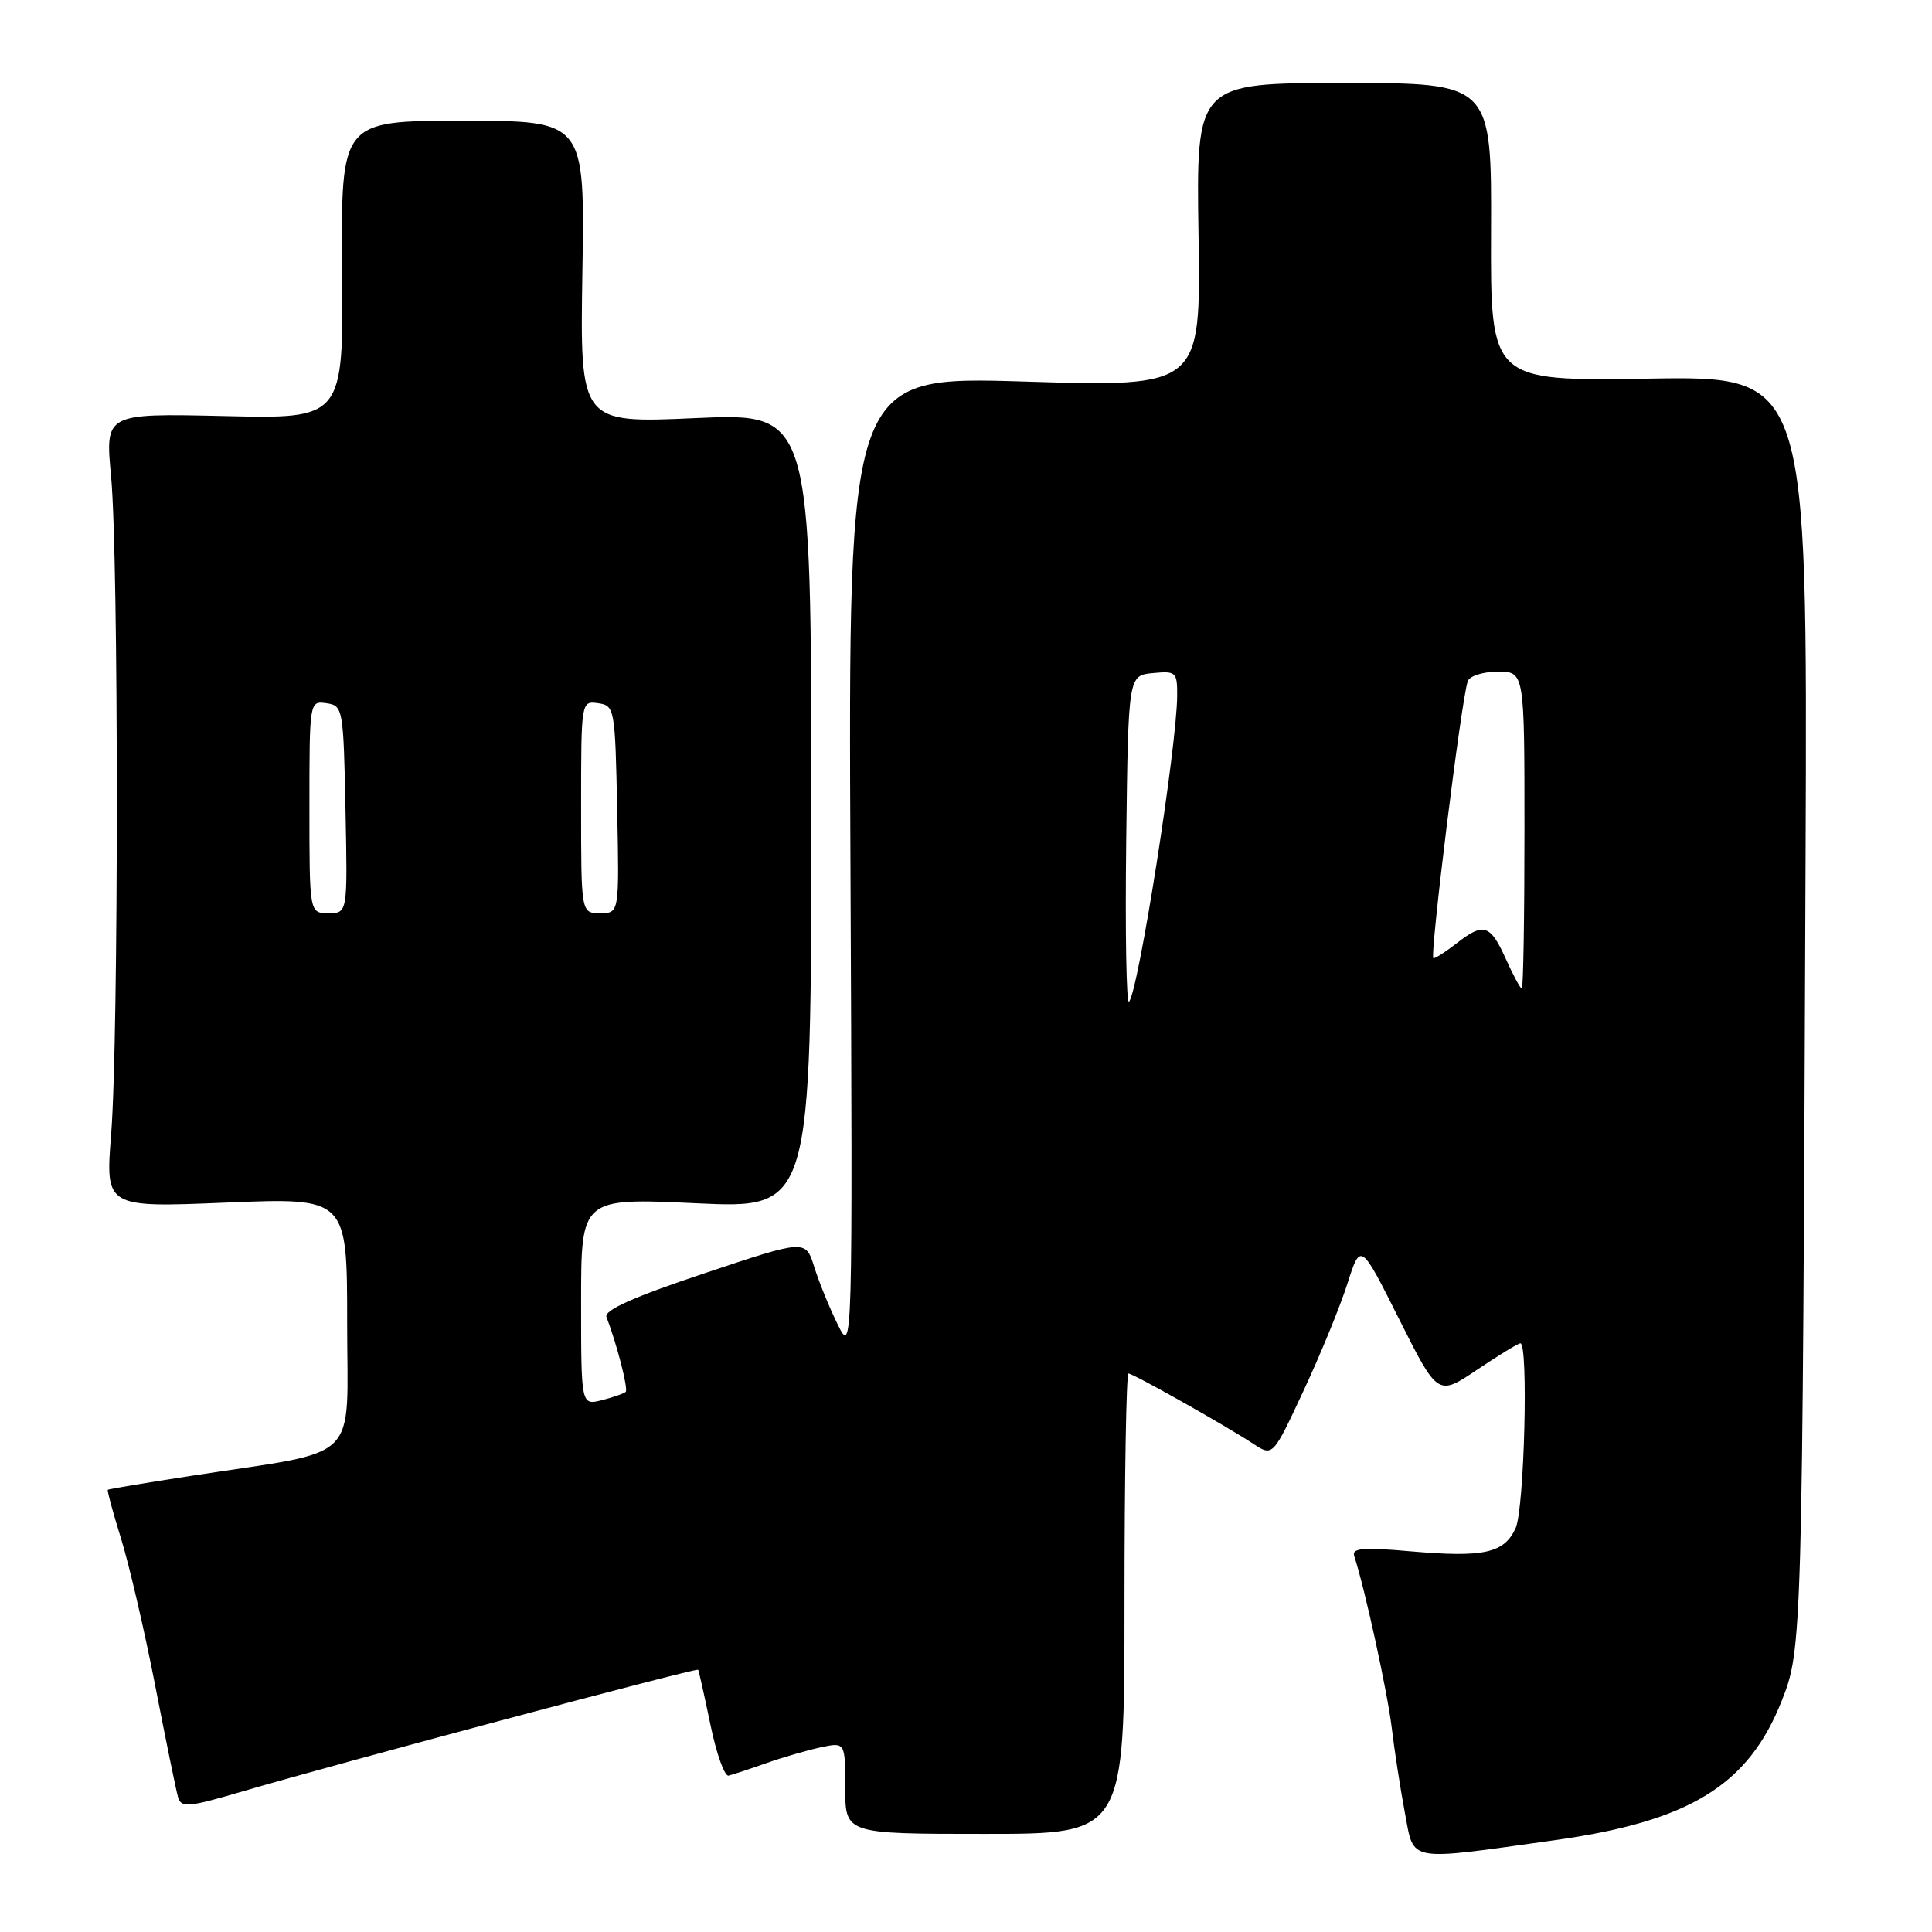 <?xml version="1.0" encoding="UTF-8" standalone="no"?>
<!DOCTYPE svg PUBLIC "-//W3C//DTD SVG 1.1//EN" "http://www.w3.org/Graphics/SVG/1.1/DTD/svg11.dtd" >
<svg xmlns="http://www.w3.org/2000/svg" xmlns:xlink="http://www.w3.org/1999/xlink" version="1.1" viewBox="0 0 256 256">
 <g >
 <path fill="currentColor"
d=" M 205.98 243.84 C 223.89 241.34 231.66 236.57 236.09 225.36 C 238.80 218.52 238.83 217.51 239.25 113.17 C 239.50 49.83 239.50 49.83 218.50 50.17 C 197.50 50.50 197.50 50.50 197.57 30.75 C 197.65 11.00 197.65 11.00 178.07 11.00 C 158.50 11.00 158.50 11.00 158.81 31.14 C 159.12 51.28 159.12 51.28 135.76 50.56 C 112.40 49.84 112.40 49.84 112.69 114.67 C 112.98 179.50 112.98 179.50 111.00 175.50 C 109.91 173.30 108.51 169.86 107.89 167.87 C 106.75 164.23 106.75 164.23 93.31 168.73 C 83.99 171.84 80.02 173.61 80.36 174.51 C 81.74 178.09 83.27 184.06 82.91 184.43 C 82.68 184.65 81.26 185.15 79.75 185.53 C 77.00 186.22 77.00 186.22 77.00 172.47 C 77.00 158.73 77.00 158.73 92.25 159.44 C 107.50 160.15 107.50 160.15 107.50 107.44 C 107.50 54.72 107.50 54.72 92.17 55.40 C 76.85 56.09 76.85 56.09 77.17 36.04 C 77.50 16.00 77.50 16.00 61.34 16.00 C 45.17 16.00 45.17 16.00 45.34 35.75 C 45.50 55.50 45.50 55.50 29.72 55.13 C 13.93 54.77 13.93 54.77 14.72 63.13 C 15.73 73.91 15.73 137.53 14.73 150.25 C 13.96 160.01 13.96 160.01 29.98 159.35 C 46.00 158.69 46.00 158.69 46.00 175.26 C 46.00 194.16 48.14 192.04 25.50 195.53 C 19.45 196.46 14.41 197.30 14.29 197.40 C 14.18 197.50 14.96 200.41 16.04 203.87 C 17.11 207.32 19.15 216.08 20.56 223.33 C 21.97 230.57 23.33 237.23 23.59 238.13 C 24.01 239.58 24.90 239.50 32.28 237.33 C 44.66 233.69 92.31 220.96 92.51 221.25 C 92.60 221.39 93.33 224.65 94.13 228.50 C 94.92 232.35 96.01 235.40 96.54 235.28 C 97.07 235.15 99.30 234.42 101.50 233.64 C 103.70 232.86 106.96 231.92 108.75 231.53 C 112.00 230.84 112.00 230.84 112.00 236.92 C 112.00 243.00 112.00 243.00 130.50 243.00 C 149.00 243.00 149.00 243.00 149.00 212.50 C 149.00 195.72 149.24 182.00 149.53 182.00 C 150.15 182.00 162.33 188.86 166.08 191.32 C 168.66 193.01 168.66 193.01 172.74 184.25 C 174.99 179.44 177.60 173.05 178.55 170.06 C 180.29 164.62 180.29 164.62 185.40 174.81 C 190.52 185.00 190.52 185.00 195.72 181.50 C 198.58 179.58 201.16 178.00 201.46 178.00 C 202.54 178.00 201.98 199.96 200.83 202.48 C 199.31 205.81 196.63 206.40 186.94 205.56 C 180.60 205.00 179.10 205.13 179.44 206.18 C 180.86 210.50 183.87 224.32 184.42 229.00 C 184.78 232.03 185.57 237.11 186.17 240.30 C 187.41 246.81 186.24 246.60 205.98 243.84 Z  M 149.23 111.44 C 149.50 89.50 149.50 89.50 152.75 89.19 C 155.83 88.89 156.00 89.05 155.98 92.19 C 155.95 98.93 150.82 131.51 149.60 132.73 C 149.25 133.09 149.08 123.50 149.23 111.44 Z  M 199.50 127.00 C 197.47 122.49 196.56 122.21 193.00 125.00 C 191.62 126.08 190.25 126.97 189.94 126.98 C 189.39 127.00 193.64 92.60 194.49 90.25 C 194.74 89.56 196.53 89.00 198.47 89.00 C 202.00 89.00 202.00 89.00 202.00 110.00 C 202.00 121.55 201.84 131.00 201.65 131.00 C 201.46 131.00 200.49 129.20 199.50 127.00 Z  M 41.00 106.93 C 41.00 92.91 41.01 92.86 43.25 93.18 C 45.44 93.49 45.51 93.85 45.78 107.25 C 46.06 121.00 46.06 121.00 43.53 121.00 C 41.00 121.00 41.00 121.00 41.00 106.93 Z  M 77.00 106.93 C 77.00 92.91 77.01 92.86 79.25 93.18 C 81.44 93.49 81.51 93.85 81.78 107.25 C 82.06 121.00 82.06 121.00 79.53 121.00 C 77.00 121.00 77.00 121.00 77.00 106.93 Z "/>
</g>
</svg>